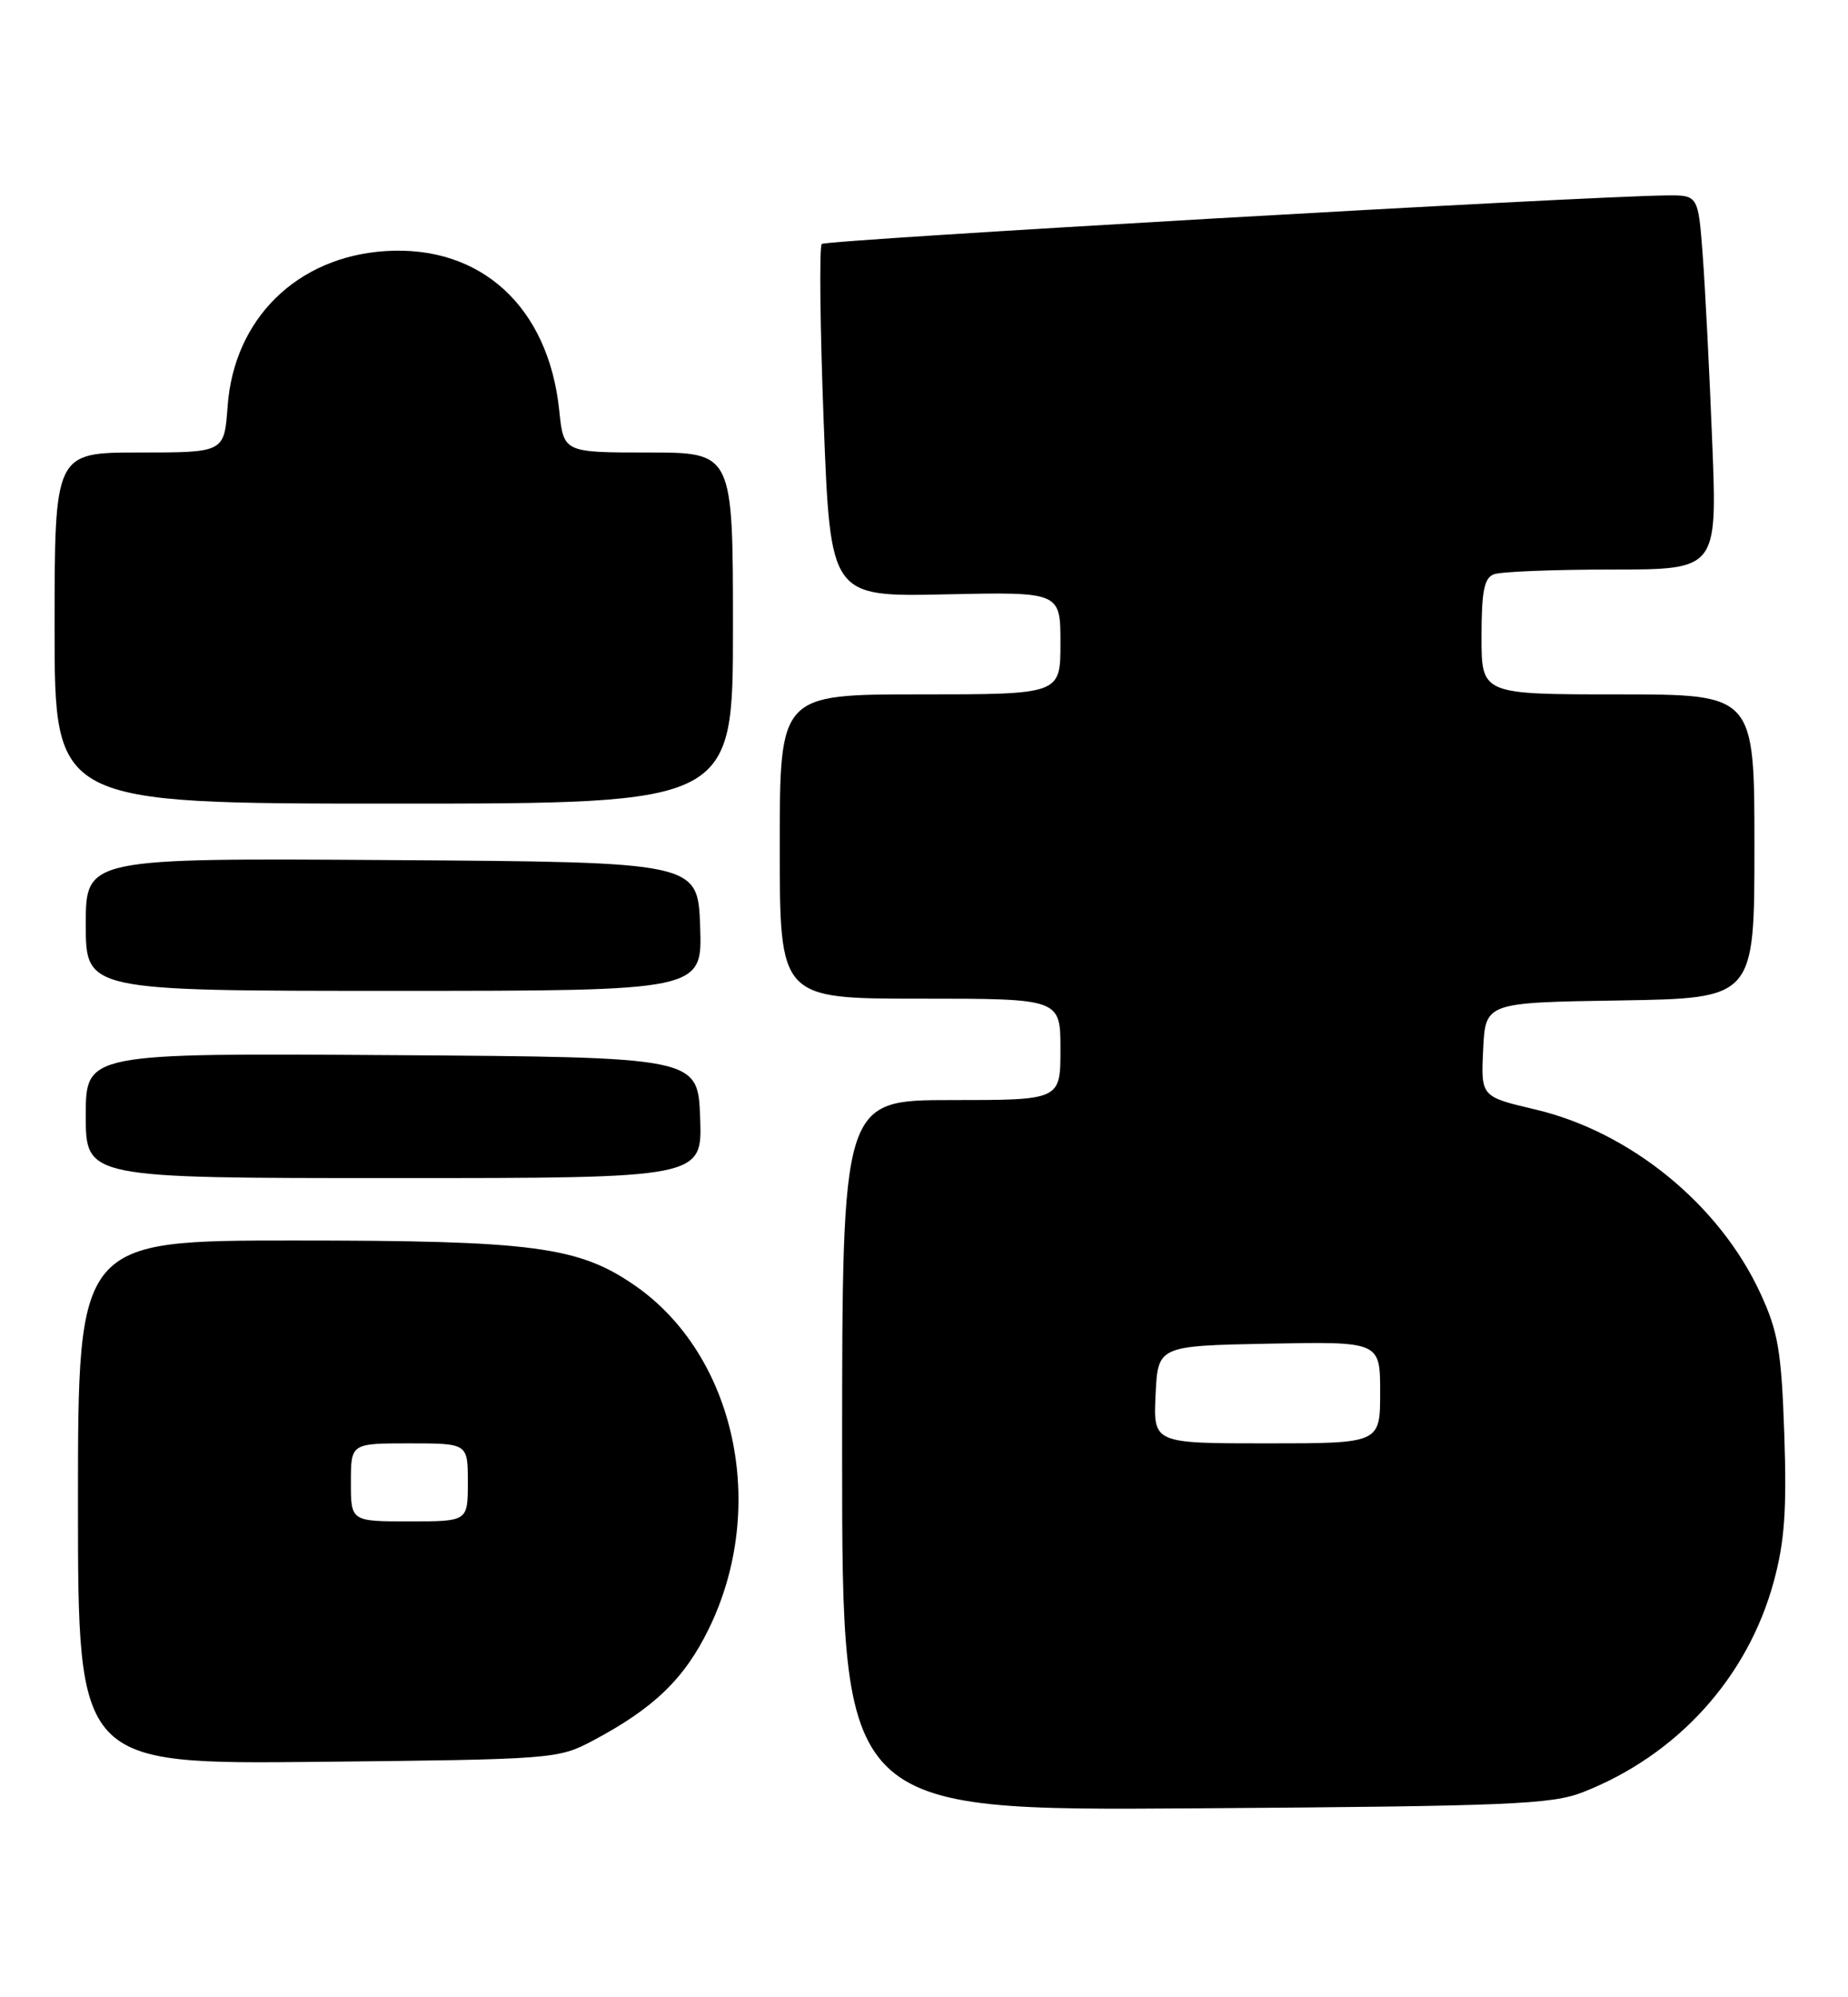 <?xml version="1.0" encoding="UTF-8" standalone="no"?>
<!DOCTYPE svg PUBLIC "-//W3C//DTD SVG 1.1//EN" "http://www.w3.org/Graphics/SVG/1.1/DTD/svg11.dtd" >
<svg xmlns="http://www.w3.org/2000/svg" xmlns:xlink="http://www.w3.org/1999/xlink" version="1.1" viewBox="0 0 237 256">
 <g >
 <path fill="currentColor"
d=" M 203.00 229.71 C 215.13 224.96 224.15 215.01 227.49 202.68 C 228.87 197.59 229.16 193.51 228.83 183.84 C 228.46 173.19 228.05 170.72 225.79 165.82 C 220.54 154.41 209.10 145.07 196.87 142.20 C 189.92 140.56 189.92 140.56 190.21 134.53 C 190.50 128.50 190.50 128.50 207.75 128.23 C 225.00 127.95 225.00 127.95 225.00 108.48 C 225.00 89.00 225.00 89.00 207.50 89.00 C 190.00 89.00 190.00 89.00 190.00 81.61 C 190.00 75.79 190.34 74.08 191.58 73.61 C 192.45 73.27 199.25 73.00 206.70 73.00 C 220.23 73.00 220.23 73.00 219.59 56.75 C 219.24 47.81 218.69 37.01 218.37 32.75 C 217.79 25.00 217.79 25.00 213.65 25.05 C 202.64 25.18 105.93 30.74 105.39 31.27 C 105.06 31.61 105.17 41.92 105.64 54.19 C 106.50 76.50 106.50 76.50 121.25 76.18 C 136.00 75.86 136.00 75.86 136.00 82.43 C 136.00 89.00 136.00 89.00 118.00 89.00 C 100.00 89.00 100.00 89.00 100.00 108.50 C 100.00 128.00 100.00 128.00 118.00 128.00 C 136.00 128.00 136.00 128.00 136.00 134.50 C 136.00 141.00 136.00 141.00 122.00 141.00 C 108.00 141.00 108.00 141.00 108.00 186.55 C 108.00 232.09 108.00 232.09 153.25 231.78 C 193.60 231.50 198.99 231.28 203.00 229.71 Z  M 76.00 223.12 C 83.88 218.94 87.79 215.17 90.94 208.69 C 98.52 193.11 94.31 173.70 81.43 164.77 C 74.21 159.77 68.38 159.00 37.79 159.00 C 10.00 159.00 10.00 159.00 10.00 192.57 C 10.00 226.13 10.00 226.13 40.75 225.82 C 70.92 225.51 71.58 225.46 76.00 223.12 Z  M 89.79 143.25 C 89.50 135.50 89.50 135.50 50.25 135.24 C 11.00 134.98 11.00 134.98 11.00 142.99 C 11.00 151.00 11.00 151.00 50.54 151.00 C 90.08 151.00 90.08 151.00 89.79 143.25 Z  M 89.79 118.75 C 89.50 110.50 89.50 110.50 50.25 110.24 C 11.00 109.98 11.00 109.98 11.00 118.49 C 11.00 127.00 11.00 127.00 50.54 127.00 C 90.08 127.00 90.08 127.00 89.79 118.75 Z  M 94.00 80.50 C 94.00 58.00 94.00 58.00 83.14 58.00 C 72.28 58.00 72.28 58.00 71.72 52.61 C 70.35 39.35 61.70 31.40 49.45 32.18 C 38.09 32.91 30.00 40.85 29.19 52.09 C 28.76 58.00 28.76 58.00 17.88 58.00 C 7.00 58.00 7.00 58.00 7.00 80.50 C 7.00 103.00 7.00 103.00 50.50 103.00 C 94.00 103.00 94.00 103.00 94.00 80.50 Z  M 148.20 178.75 C 148.50 172.50 148.50 172.50 162.75 172.22 C 177.00 171.95 177.00 171.95 177.00 178.47 C 177.00 185.00 177.00 185.00 162.45 185.00 C 147.90 185.00 147.90 185.00 148.20 178.75 Z  M 45.00 190.00 C 45.00 185.00 45.00 185.00 52.50 185.00 C 60.00 185.00 60.00 185.00 60.00 190.00 C 60.00 195.00 60.00 195.00 52.50 195.00 C 45.00 195.00 45.00 195.00 45.00 190.00 Z "/>
</g>
</svg>